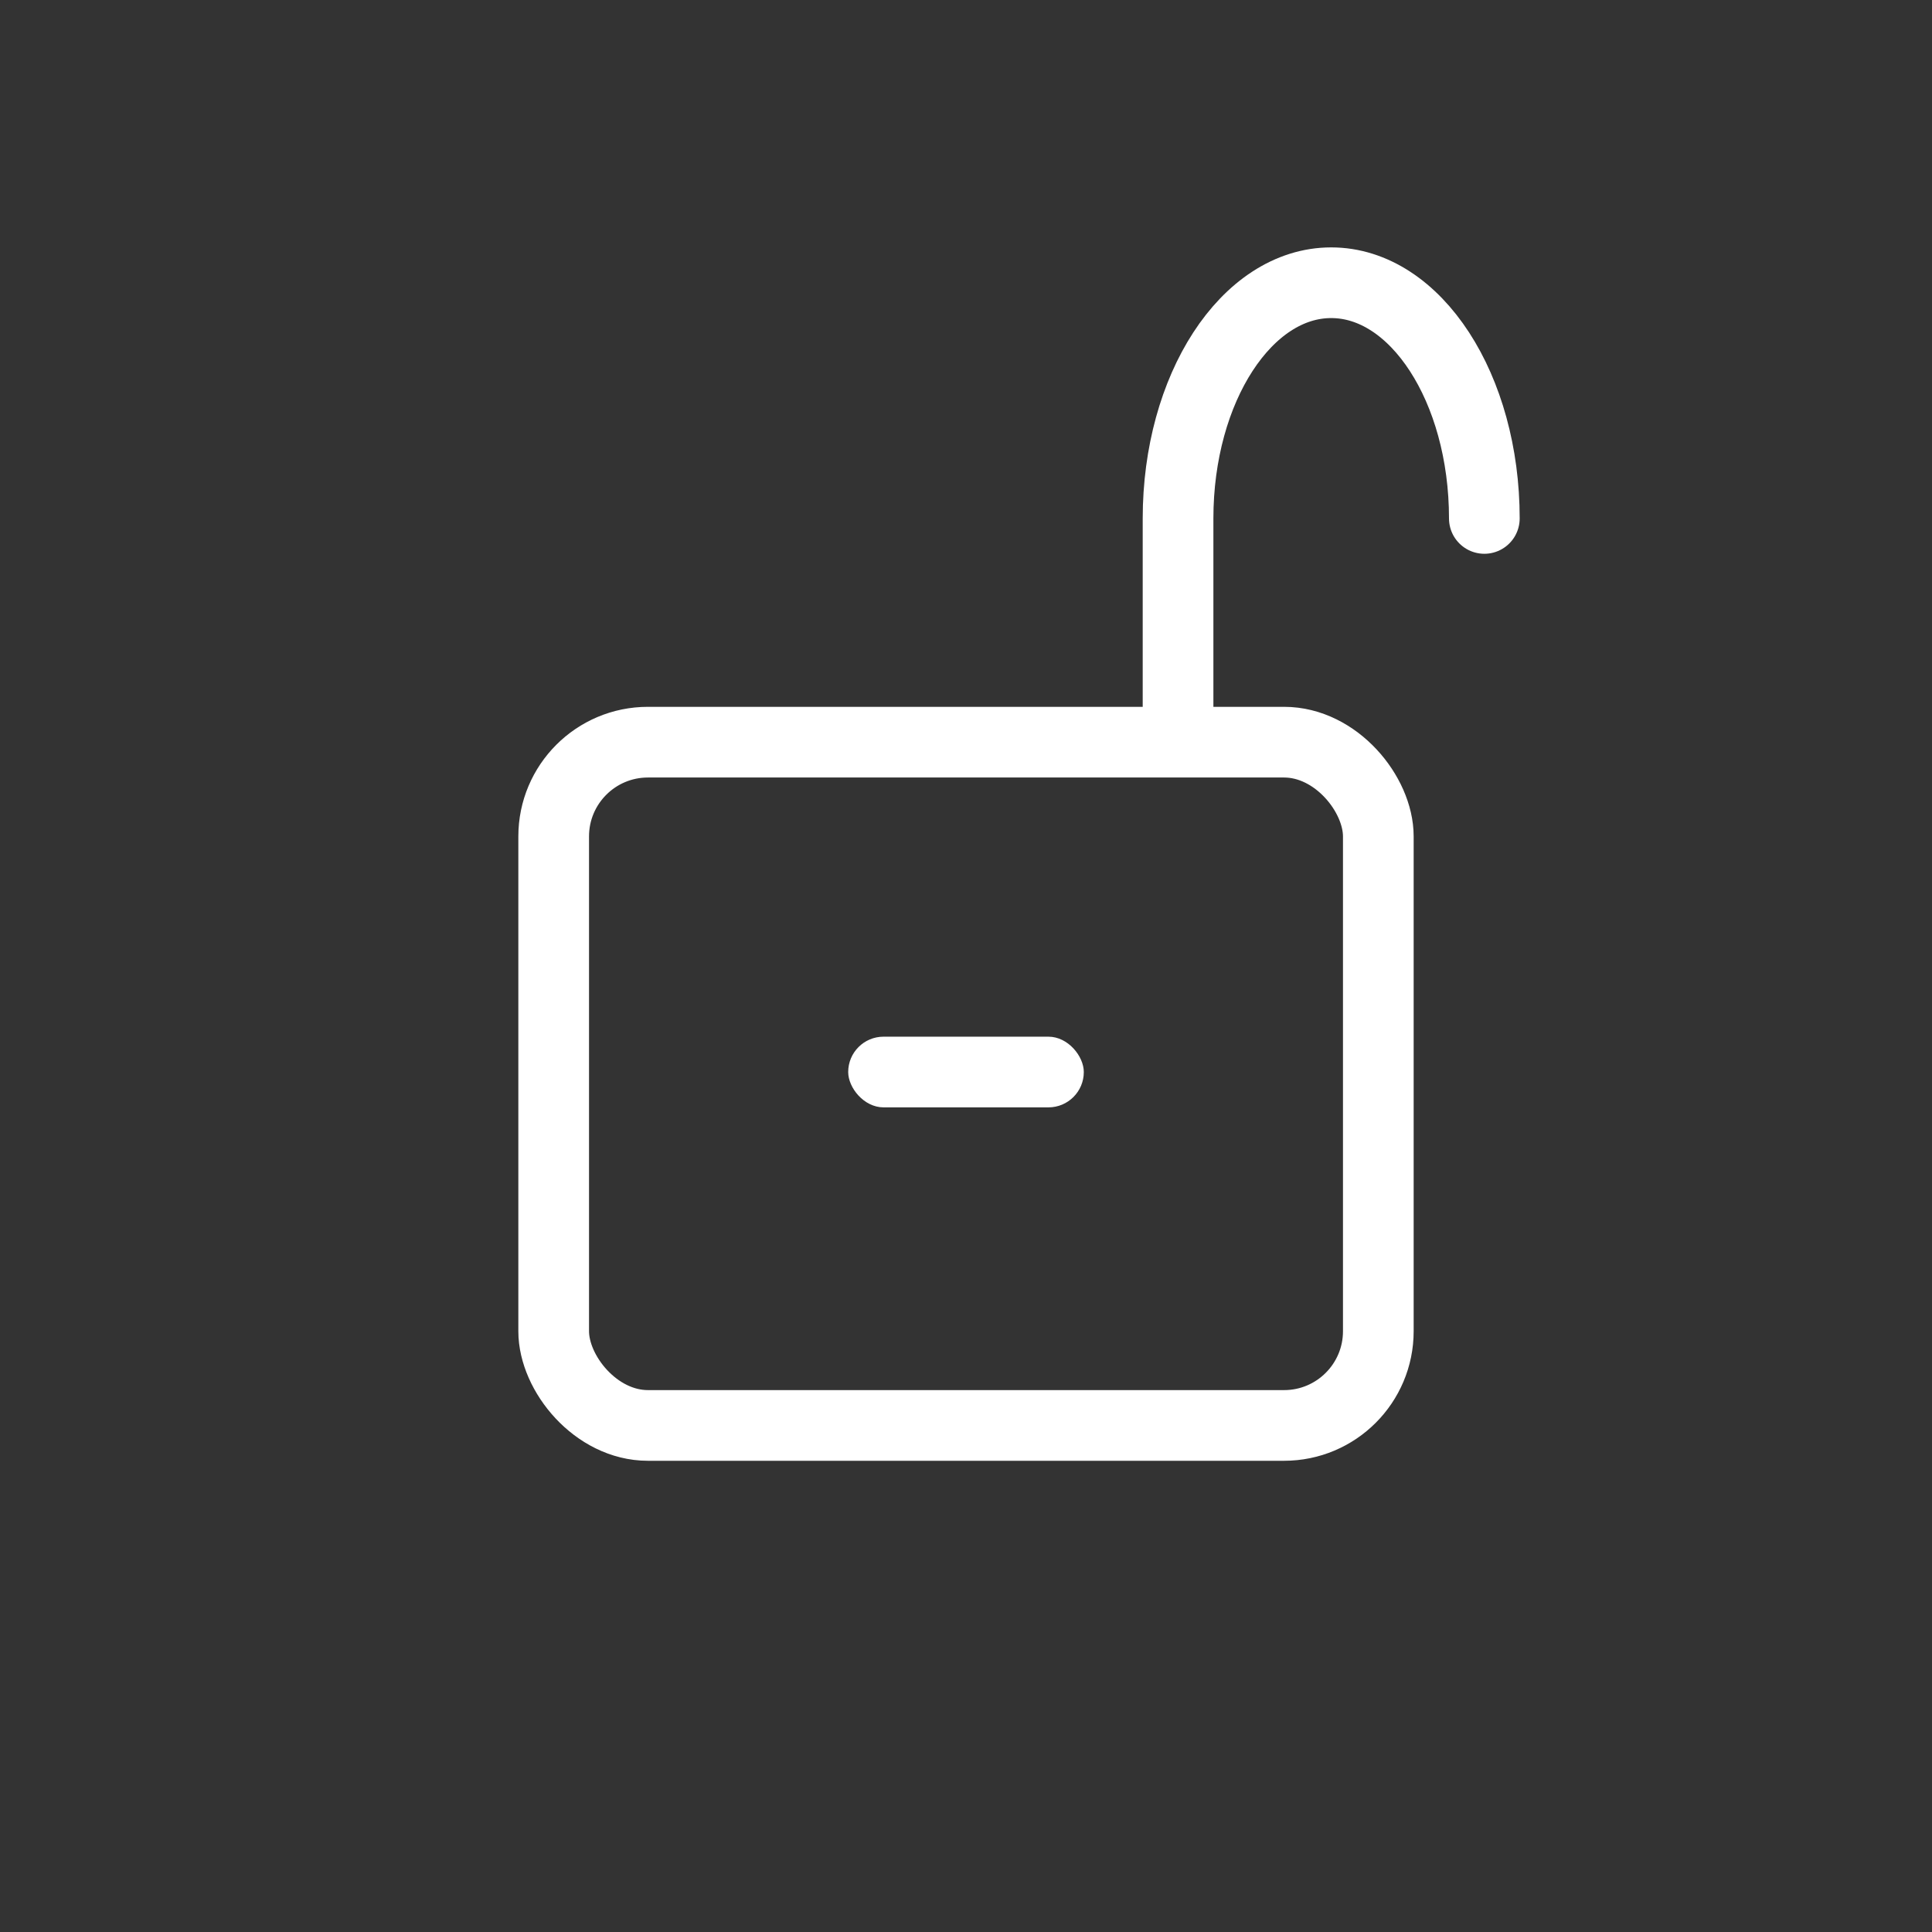 <?xml version="1.0" encoding="UTF-8"?>
<svg width="41px" height="41px" viewBox="0 0 41 41" version="1.1" xmlns="http://www.w3.org/2000/svg" xmlns:xlink="http://www.w3.org/1999/xlink">
    <rect x="0" y="0" width="41" height="41" fill="#333333" stroke="none"/>
    <!-- Generator: Sketch 49.1 (51147) - http://www.bohemiancoding.com/sketch -->
    <title>lock12</title>
    <desc>Created with Sketch.</desc>
    <defs></defs>
    <g id="lock12" stroke="none" stroke-width="1" fill="none" fill-rule="evenodd">
        <rect id="Rectangle-4" stroke="#FFFFFF" stroke-width="1.5" x="11.75" y="15.75" width="17.5" height="14.5" rx="2"></rect>
        <path d="M31.5,15.55 C31.5,14.057 31.5,12.844 31.5,11.002 C31.5,8.239 30.045,6 28.25,6 C26.455,6 25,8.239 25,11.002" id="Oval-Copy" stroke="#FFFFFF" stroke-width="1.5" stroke-linecap="round" transform="translate(28.25, 10.775) scale(-1, 1) translate(-28.25, -10.775) "></path>
        <rect id="Rectangle-6" fill="#FFFFFF" x="18" y="22" width="5" height="1.5" rx="0.75"></rect>
    </g>
</svg>